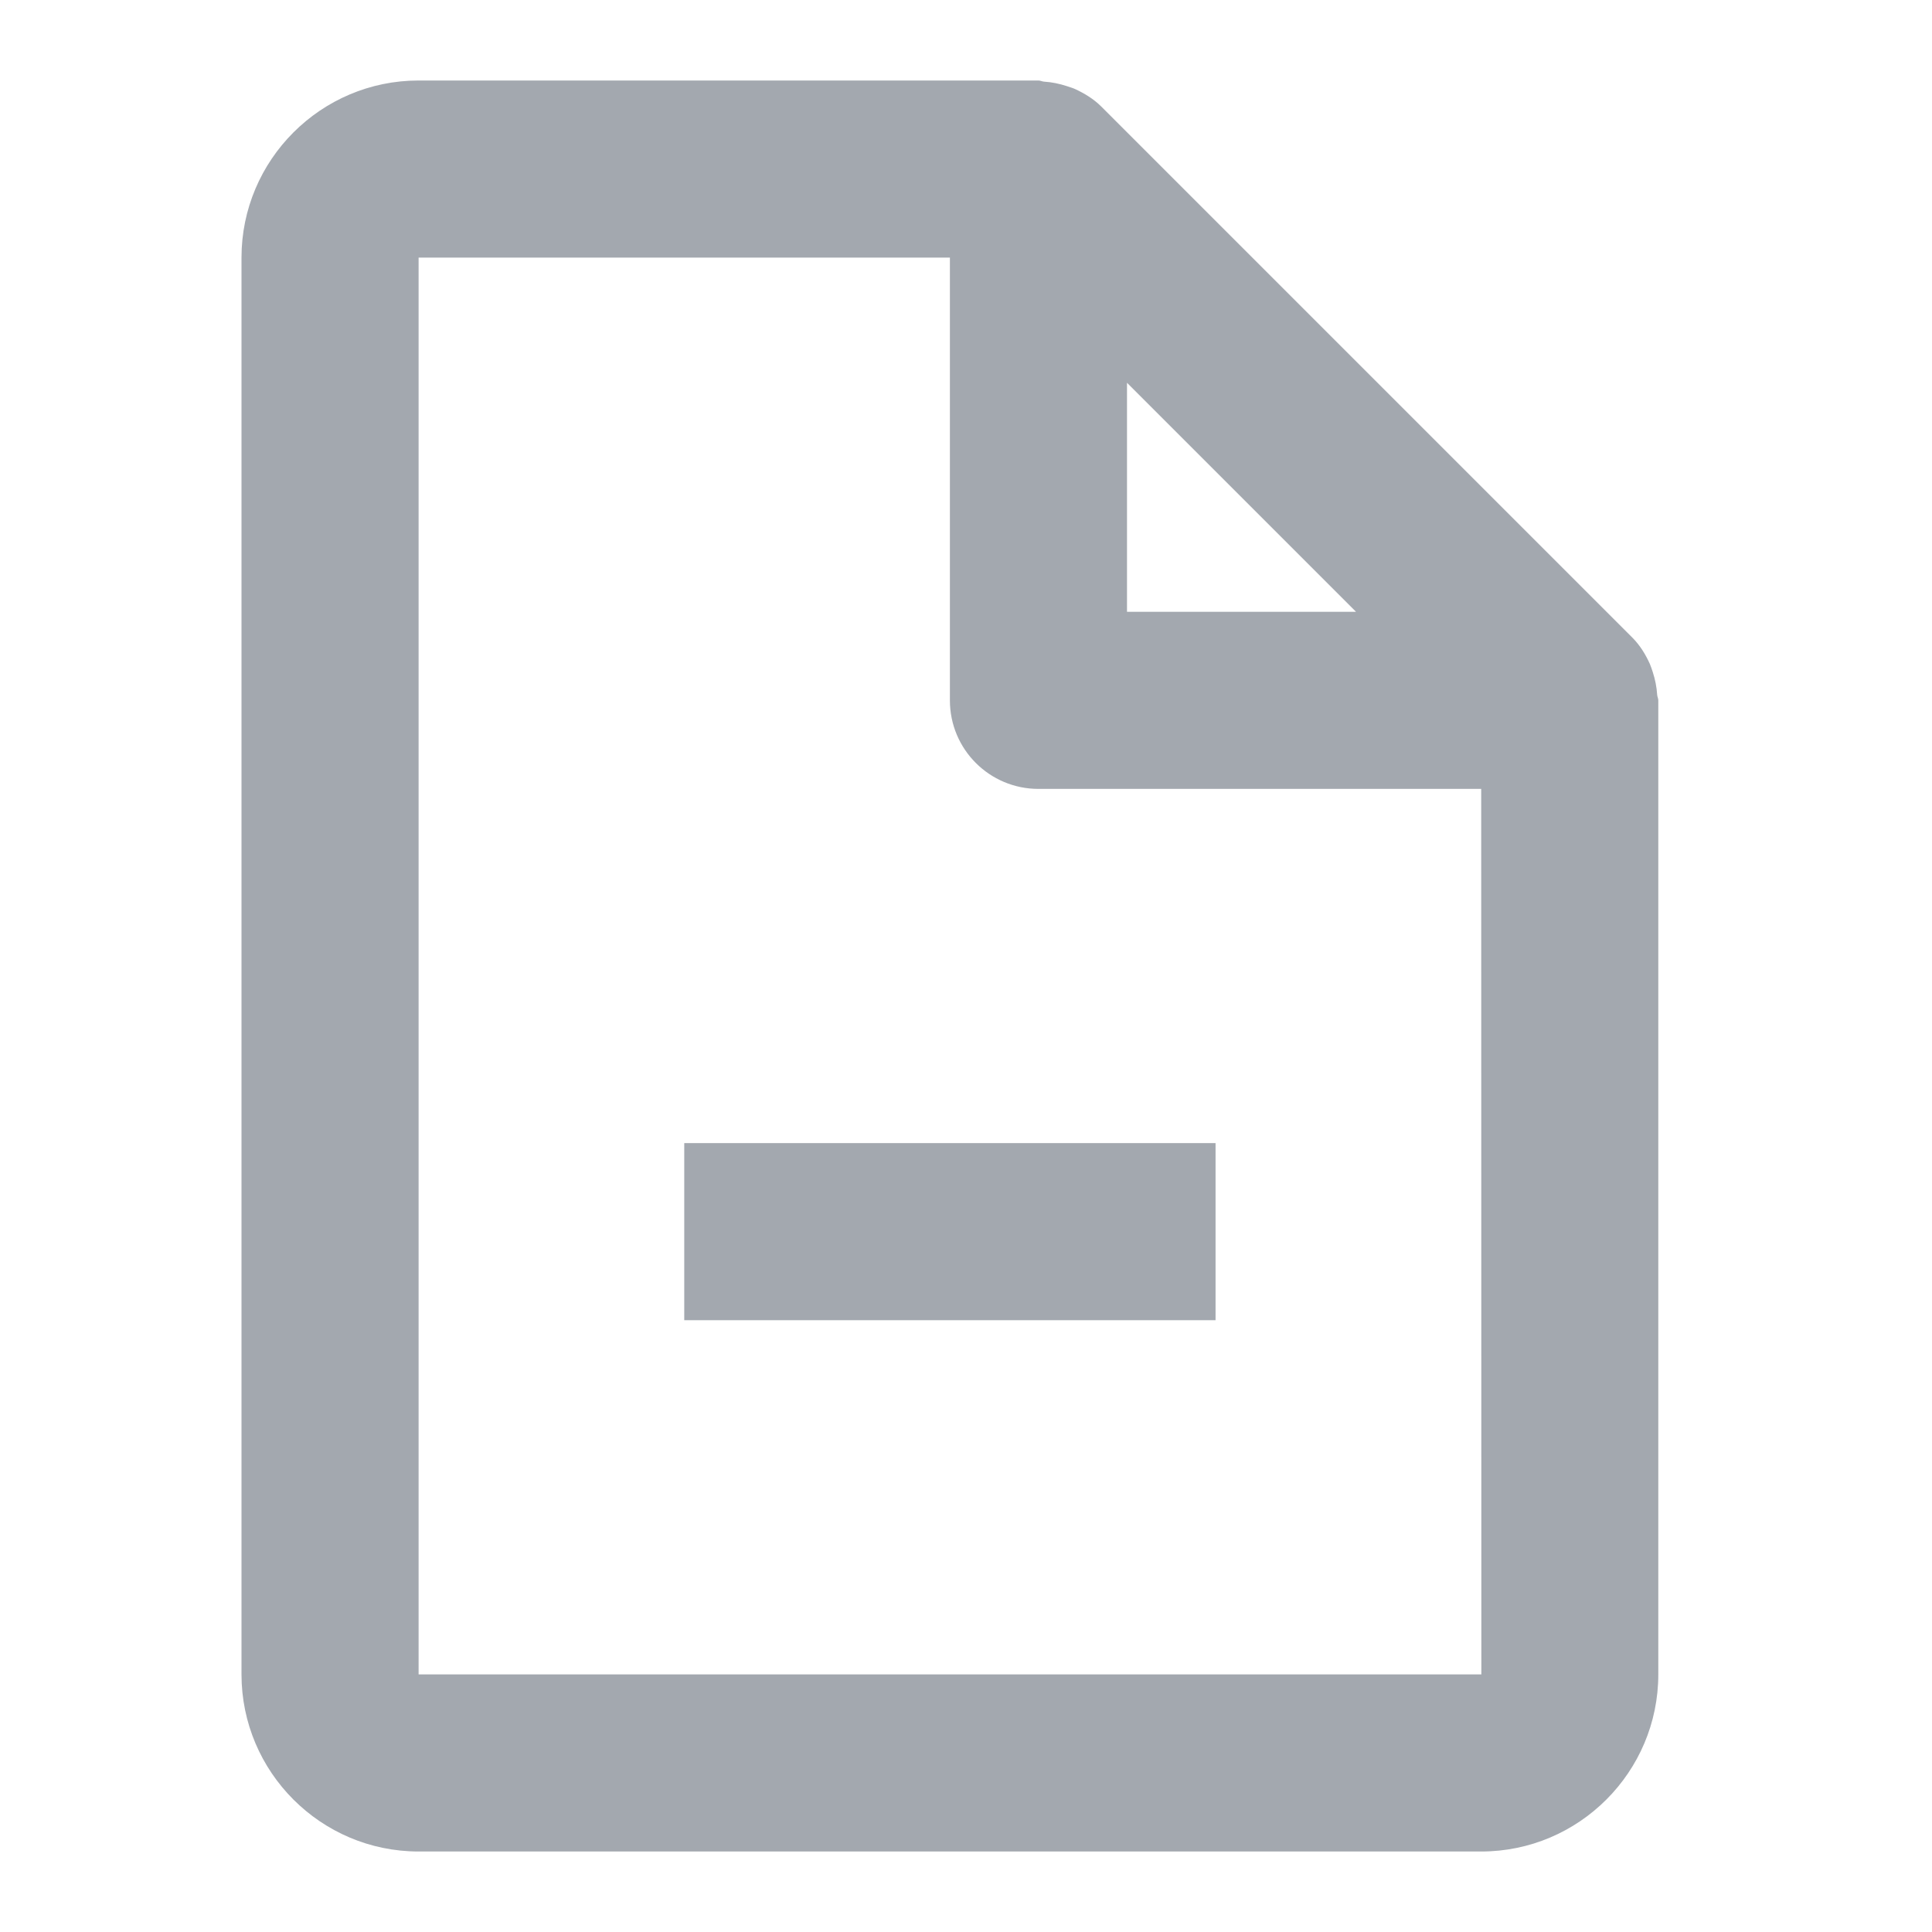 <svg viewBox="0 0 24 24" fill="none" xmlns="http://www.w3.org/2000/svg">
    <path d="M20.531 8.348C20.519 8.313 20.509 8.279 20.494 8.245C20.441 8.128 20.373 8.017 20.279 7.922L13.679 1.322C13.584 1.228 13.473 1.161 13.357 1.107C13.323 1.091 13.288 1.083 13.253 1.07C13.161 1.04 13.066 1.02 12.968 1.014C12.944 1.012 12.923 1 12.9 1H5.2C3.987 1 3 1.987 3 3.2V20.8C3 22.013 3.987 23 5.2 23H18.4C19.613 23 20.6 22.013 20.6 20.8V8.7C20.6 8.677 20.588 8.656 20.586 8.632C20.58 8.535 20.561 8.44 20.531 8.348ZM16.845 7.6H14V4.755L16.845 7.6ZM5.2 20.8V3.2H11.8V8.7C11.8 9.308 12.292 9.8 12.9 9.8H18.4L18.402 20.8H5.2Z"
          fill="#A3A8AF"/>
    <path d="M8.5 14.2V16.4H15.1V14.2H8.5Z" fill="#A3A8AF"/>
</svg>
